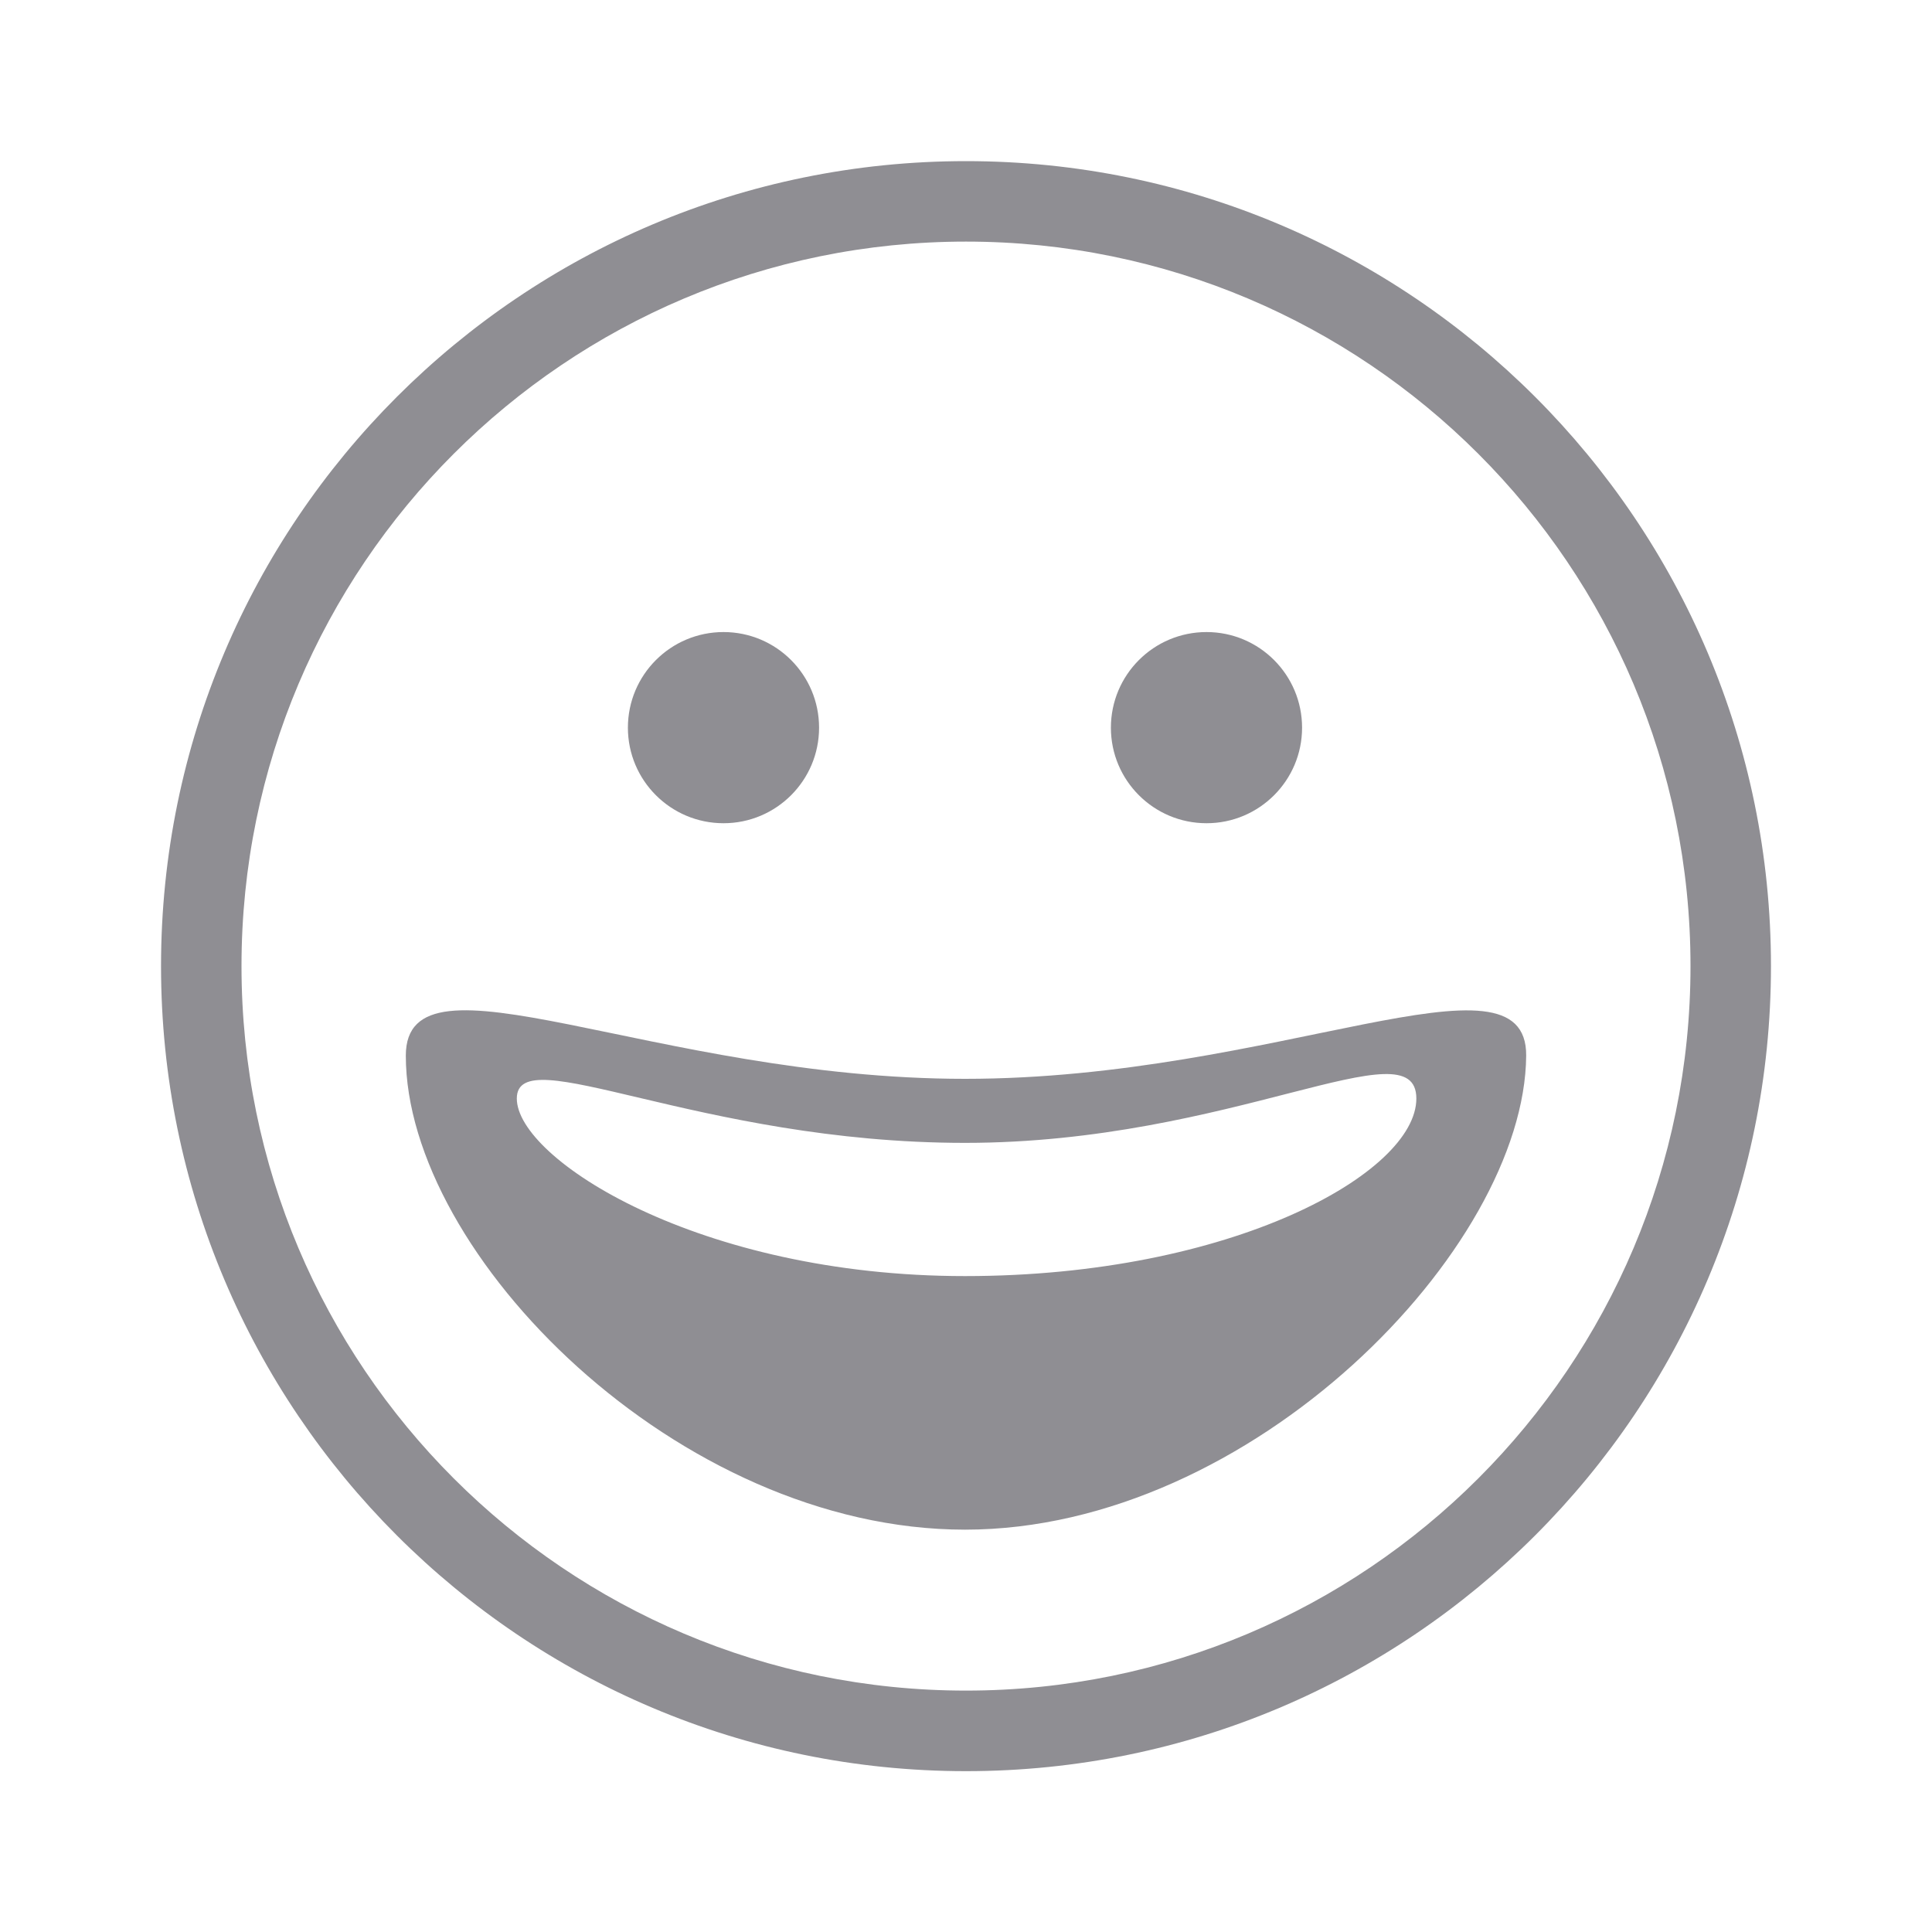 <svg width="20" height="20" viewBox="0 0 20 20" fill="none" xmlns="http://www.w3.org/2000/svg">
<path fill-rule="evenodd" clip-rule="evenodd" d="M10 18.335C5.398 18.335 1.667 14.604 1.667 10.001C1.667 5.399 5.398 1.668 10 1.668C14.602 1.668 18.333 5.399 18.333 10.001C18.333 14.604 14.602 18.335 10 18.335ZM10 17.501C14.142 17.501 17.5 14.143 17.5 10.001C17.5 5.859 14.142 2.501 10 2.501C5.858 2.501 2.5 5.859 2.5 10.001C2.5 14.143 5.858 17.501 10 17.501ZM9.99 15.835C7.02 15.835 4.201 12.986 4.201 10.928C4.201 9.746 6.768 11.168 9.99 11.168C13.212 11.168 15.807 9.748 15.799 10.928C15.784 12.922 12.96 15.835 9.99 15.835ZM9.99 13.21C12.752 13.21 14.662 12.142 14.662 11.372C14.662 10.602 12.752 11.831 9.99 11.831C7.229 11.831 5.35 10.75 5.35 11.372C5.35 11.995 7.229 13.21 9.99 13.21ZM7.49 8.522C6.943 8.522 6.5 8.079 6.5 7.533C6.5 6.986 6.943 6.543 7.49 6.543C8.036 6.543 8.479 6.986 8.479 7.533C8.479 8.079 8.036 8.522 7.49 8.522ZM12.49 8.522C11.943 8.522 11.5 8.079 11.5 7.533C11.5 6.986 11.943 6.543 12.49 6.543C13.036 6.543 13.479 6.986 13.479 7.533C13.479 8.079 13.036 8.522 12.49 8.522Z" fill="#8F8E93"/>
</svg>
